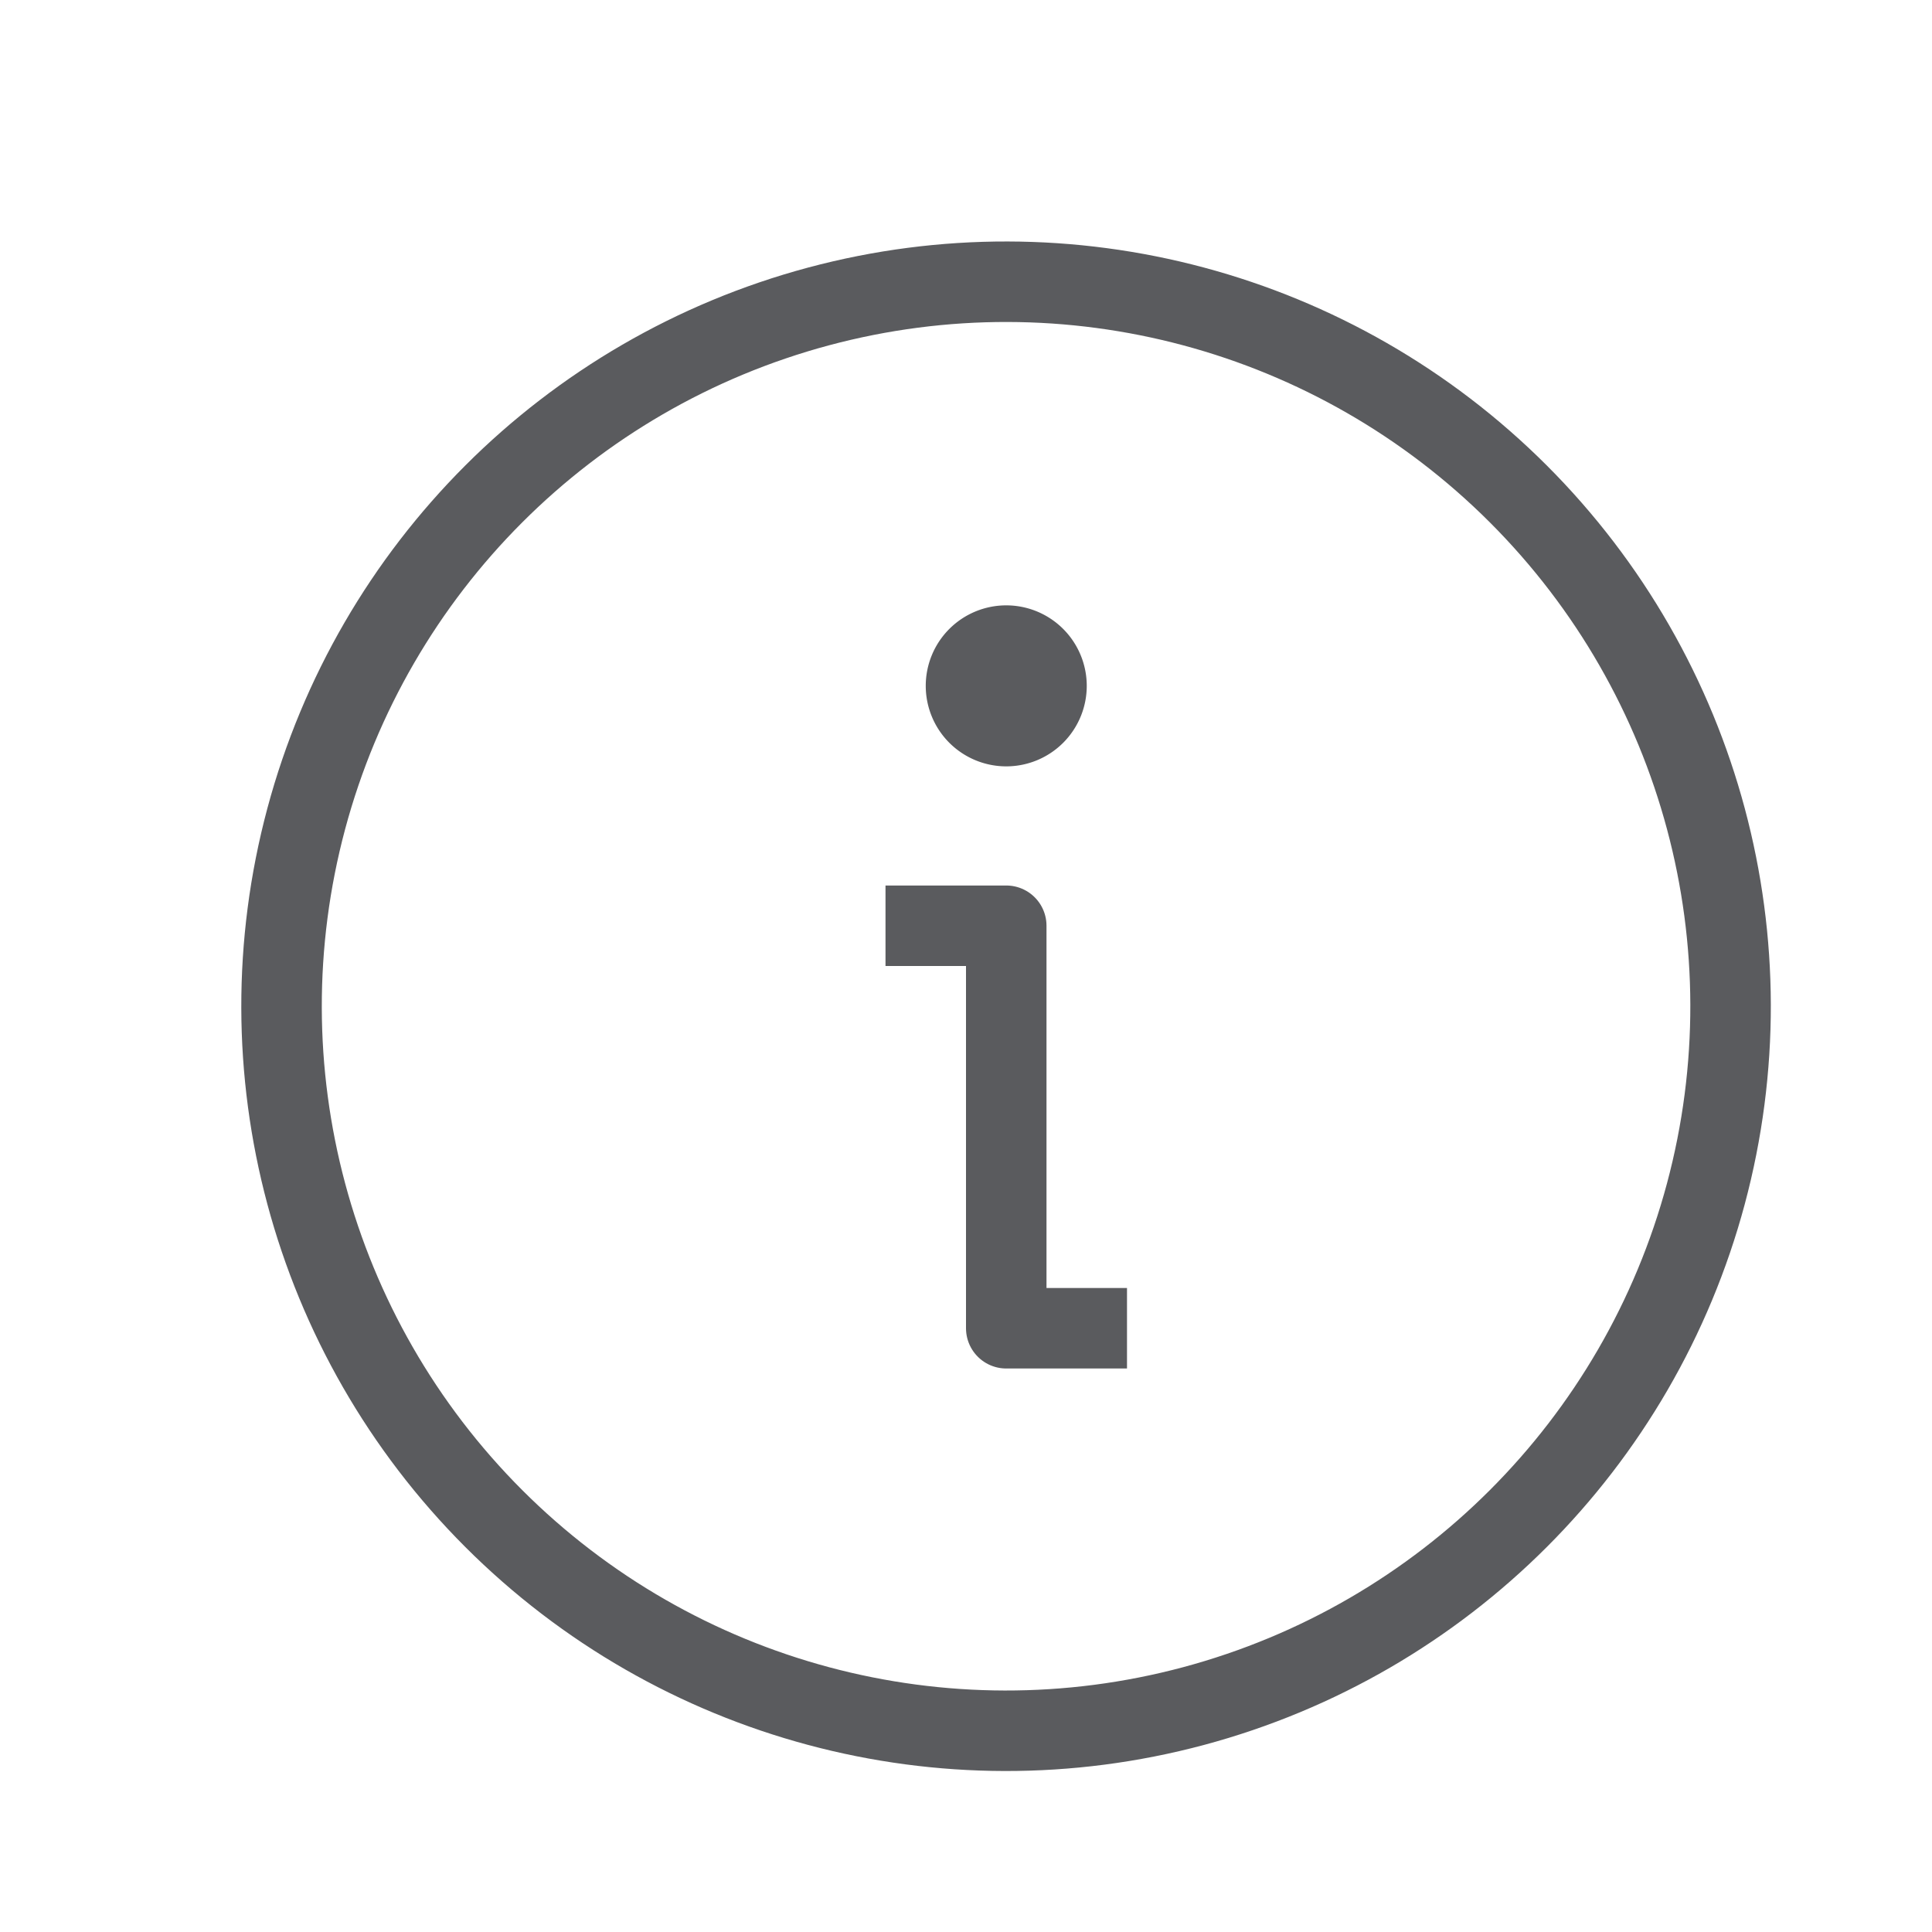 <svg id="Layer_1" data-name="Layer 1" xmlns="http://www.w3.org/2000/svg" viewBox="0 0 24 24"><title>unity-interface-24px-info</title><circle cx="12.5" cy="12.5" r="9" transform="translate(-5.18 12.5) rotate(-45)" style="fill:none;stroke:#5a5b5e;stroke-linecap:square;stroke-linejoin:round"/><polyline points="11.5 11.5 12.5 11.5 12.5 16.5 13.5 16.5" style="fill:none;stroke:#5a5b5e;stroke-linecap:square;stroke-linejoin:round"/><circle cx="12.5" cy="8.52" r="0.5" style="fill:#112"/><path d="M12.5,7.52a1,1,0,1,0,1,1,1,1,0,0,0-1-1Z" style="fill:#5a5b5e"/></svg>